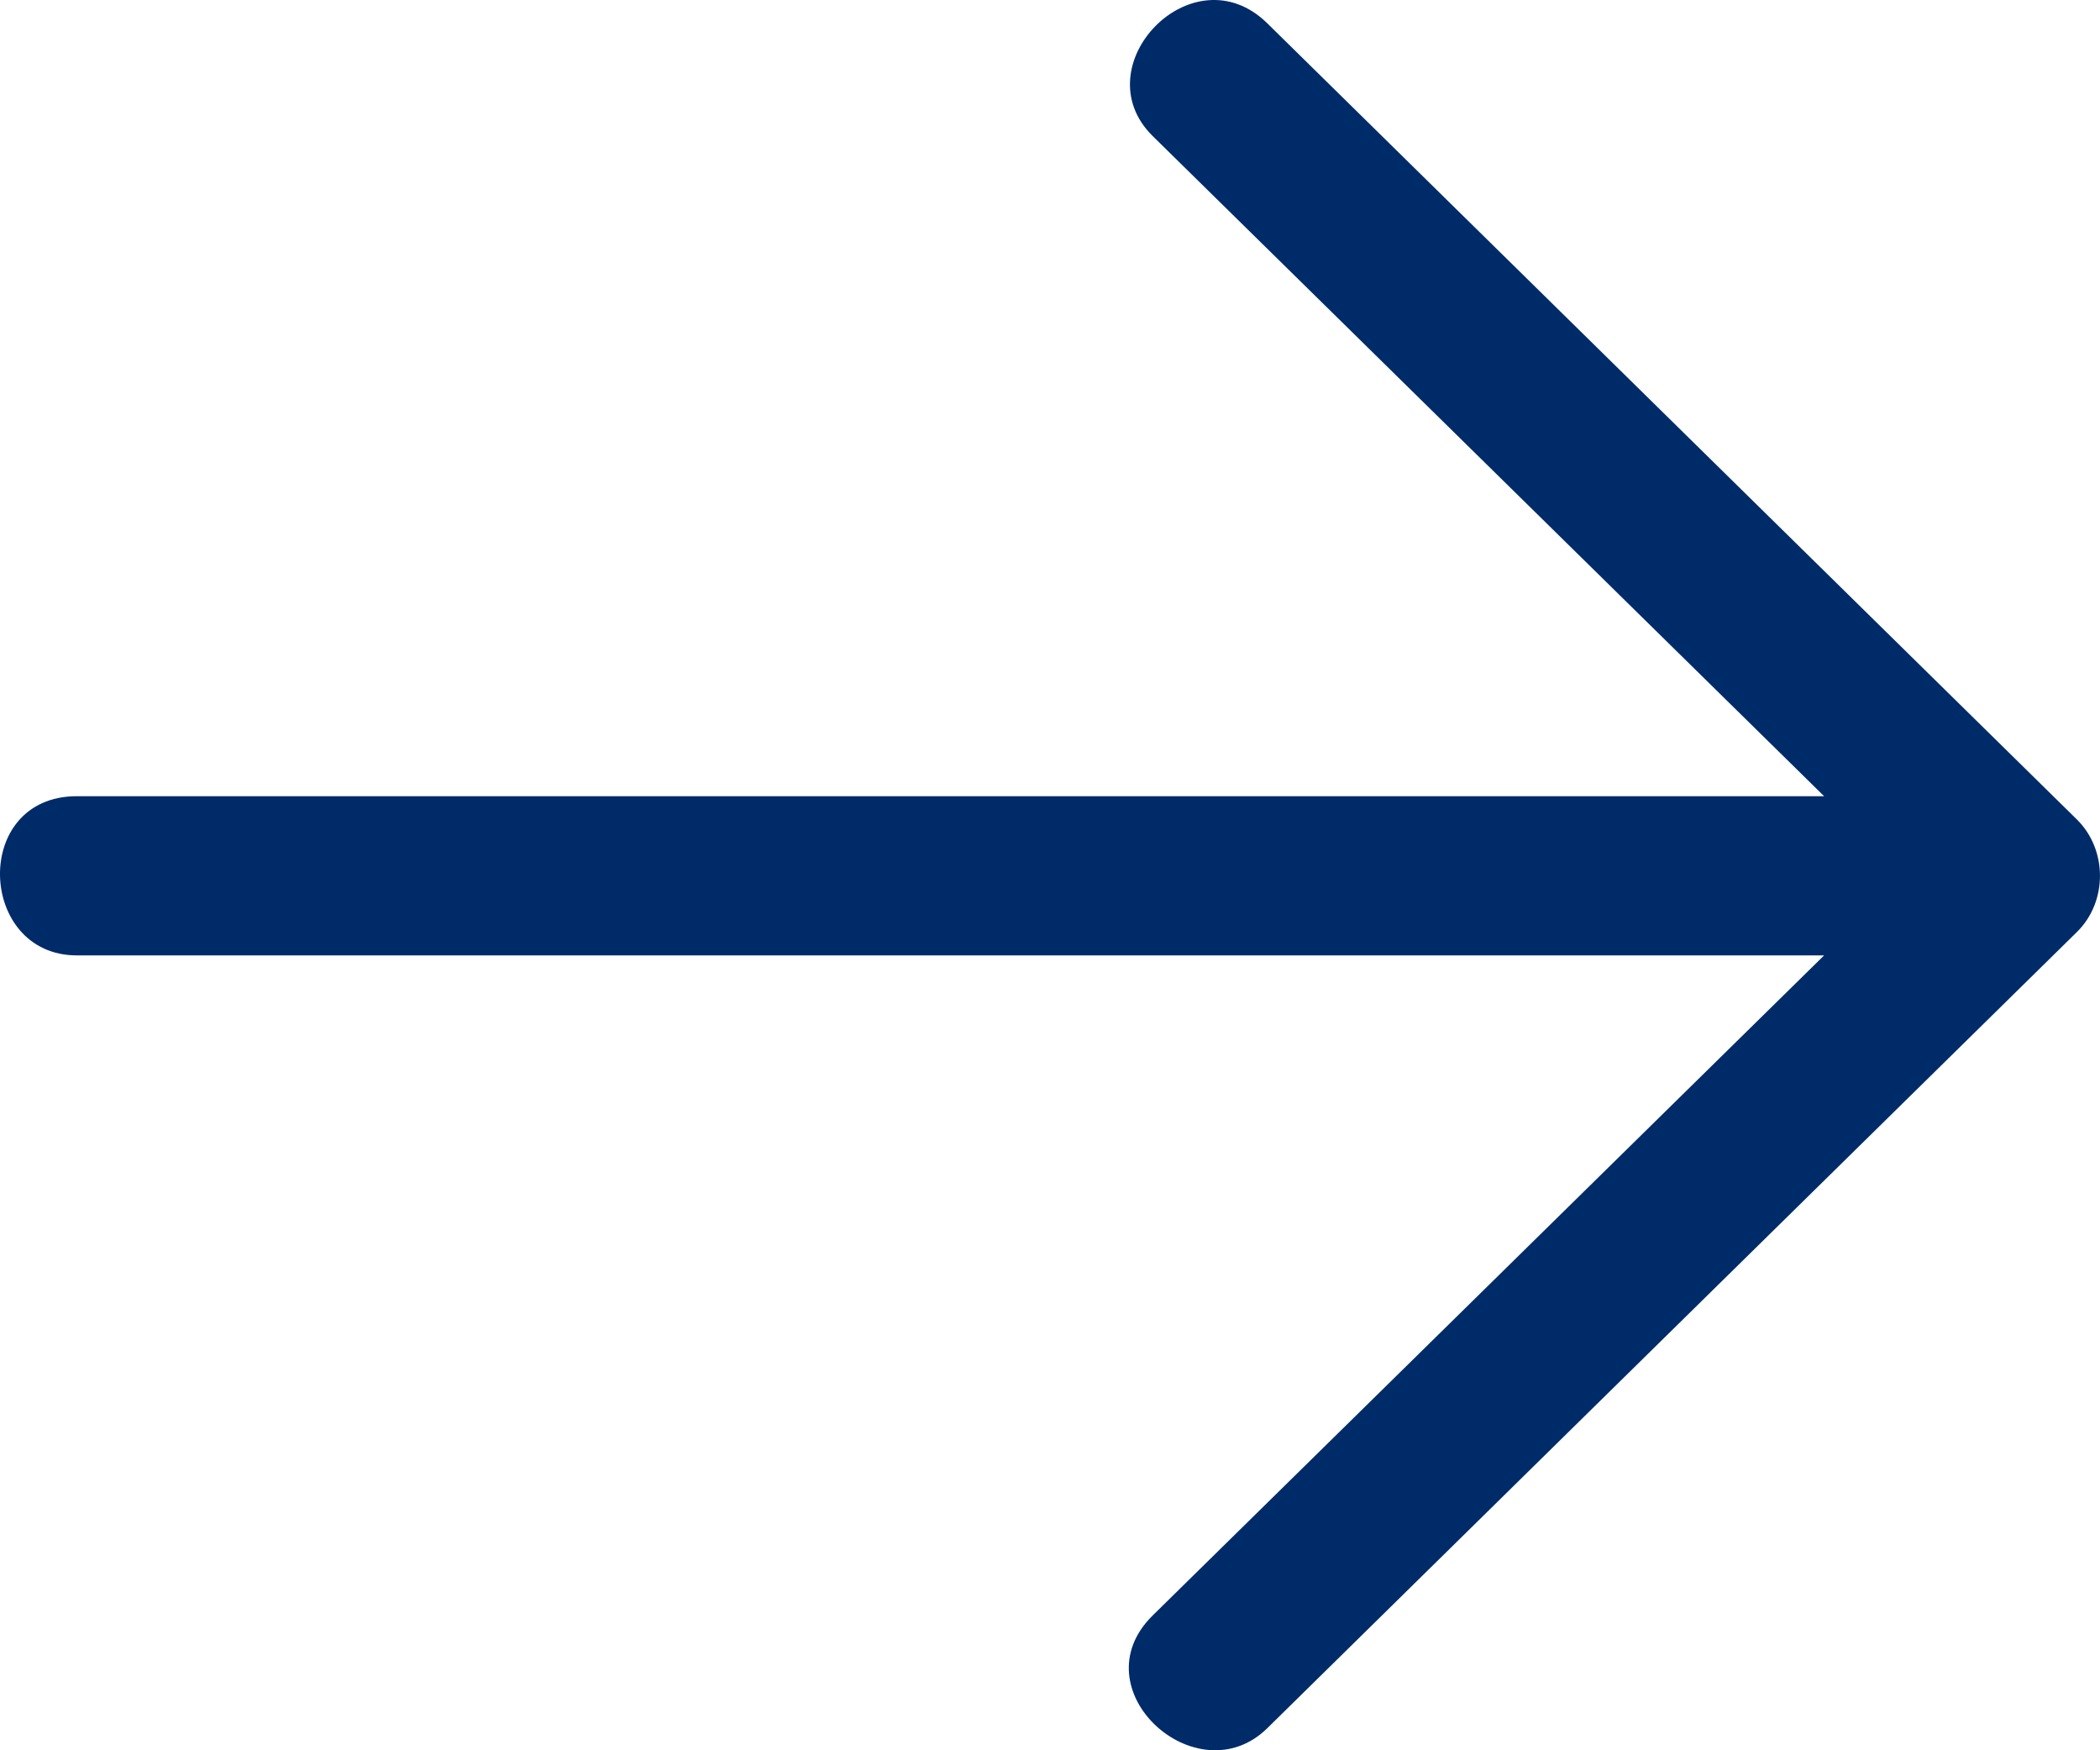 <svg width="24" height="20" viewBox="0 0 24 20" fill="none" xmlns="http://www.w3.org/2000/svg"><path d="M23.735 10.651L14.484 19.747C13.683 20.535 12.315 19.305 13.174 18.459L20.847 10.917H0.878C-0.256 10.917 -0.329 9.098 0.878 9.098H20.847L13.174 1.555C12.362 0.756 13.633 -0.57 14.484 0.267L23.735 9.363C24.086 9.708 24.09 10.303 23.735 10.651Z" fill="#002B69"/></svg>
